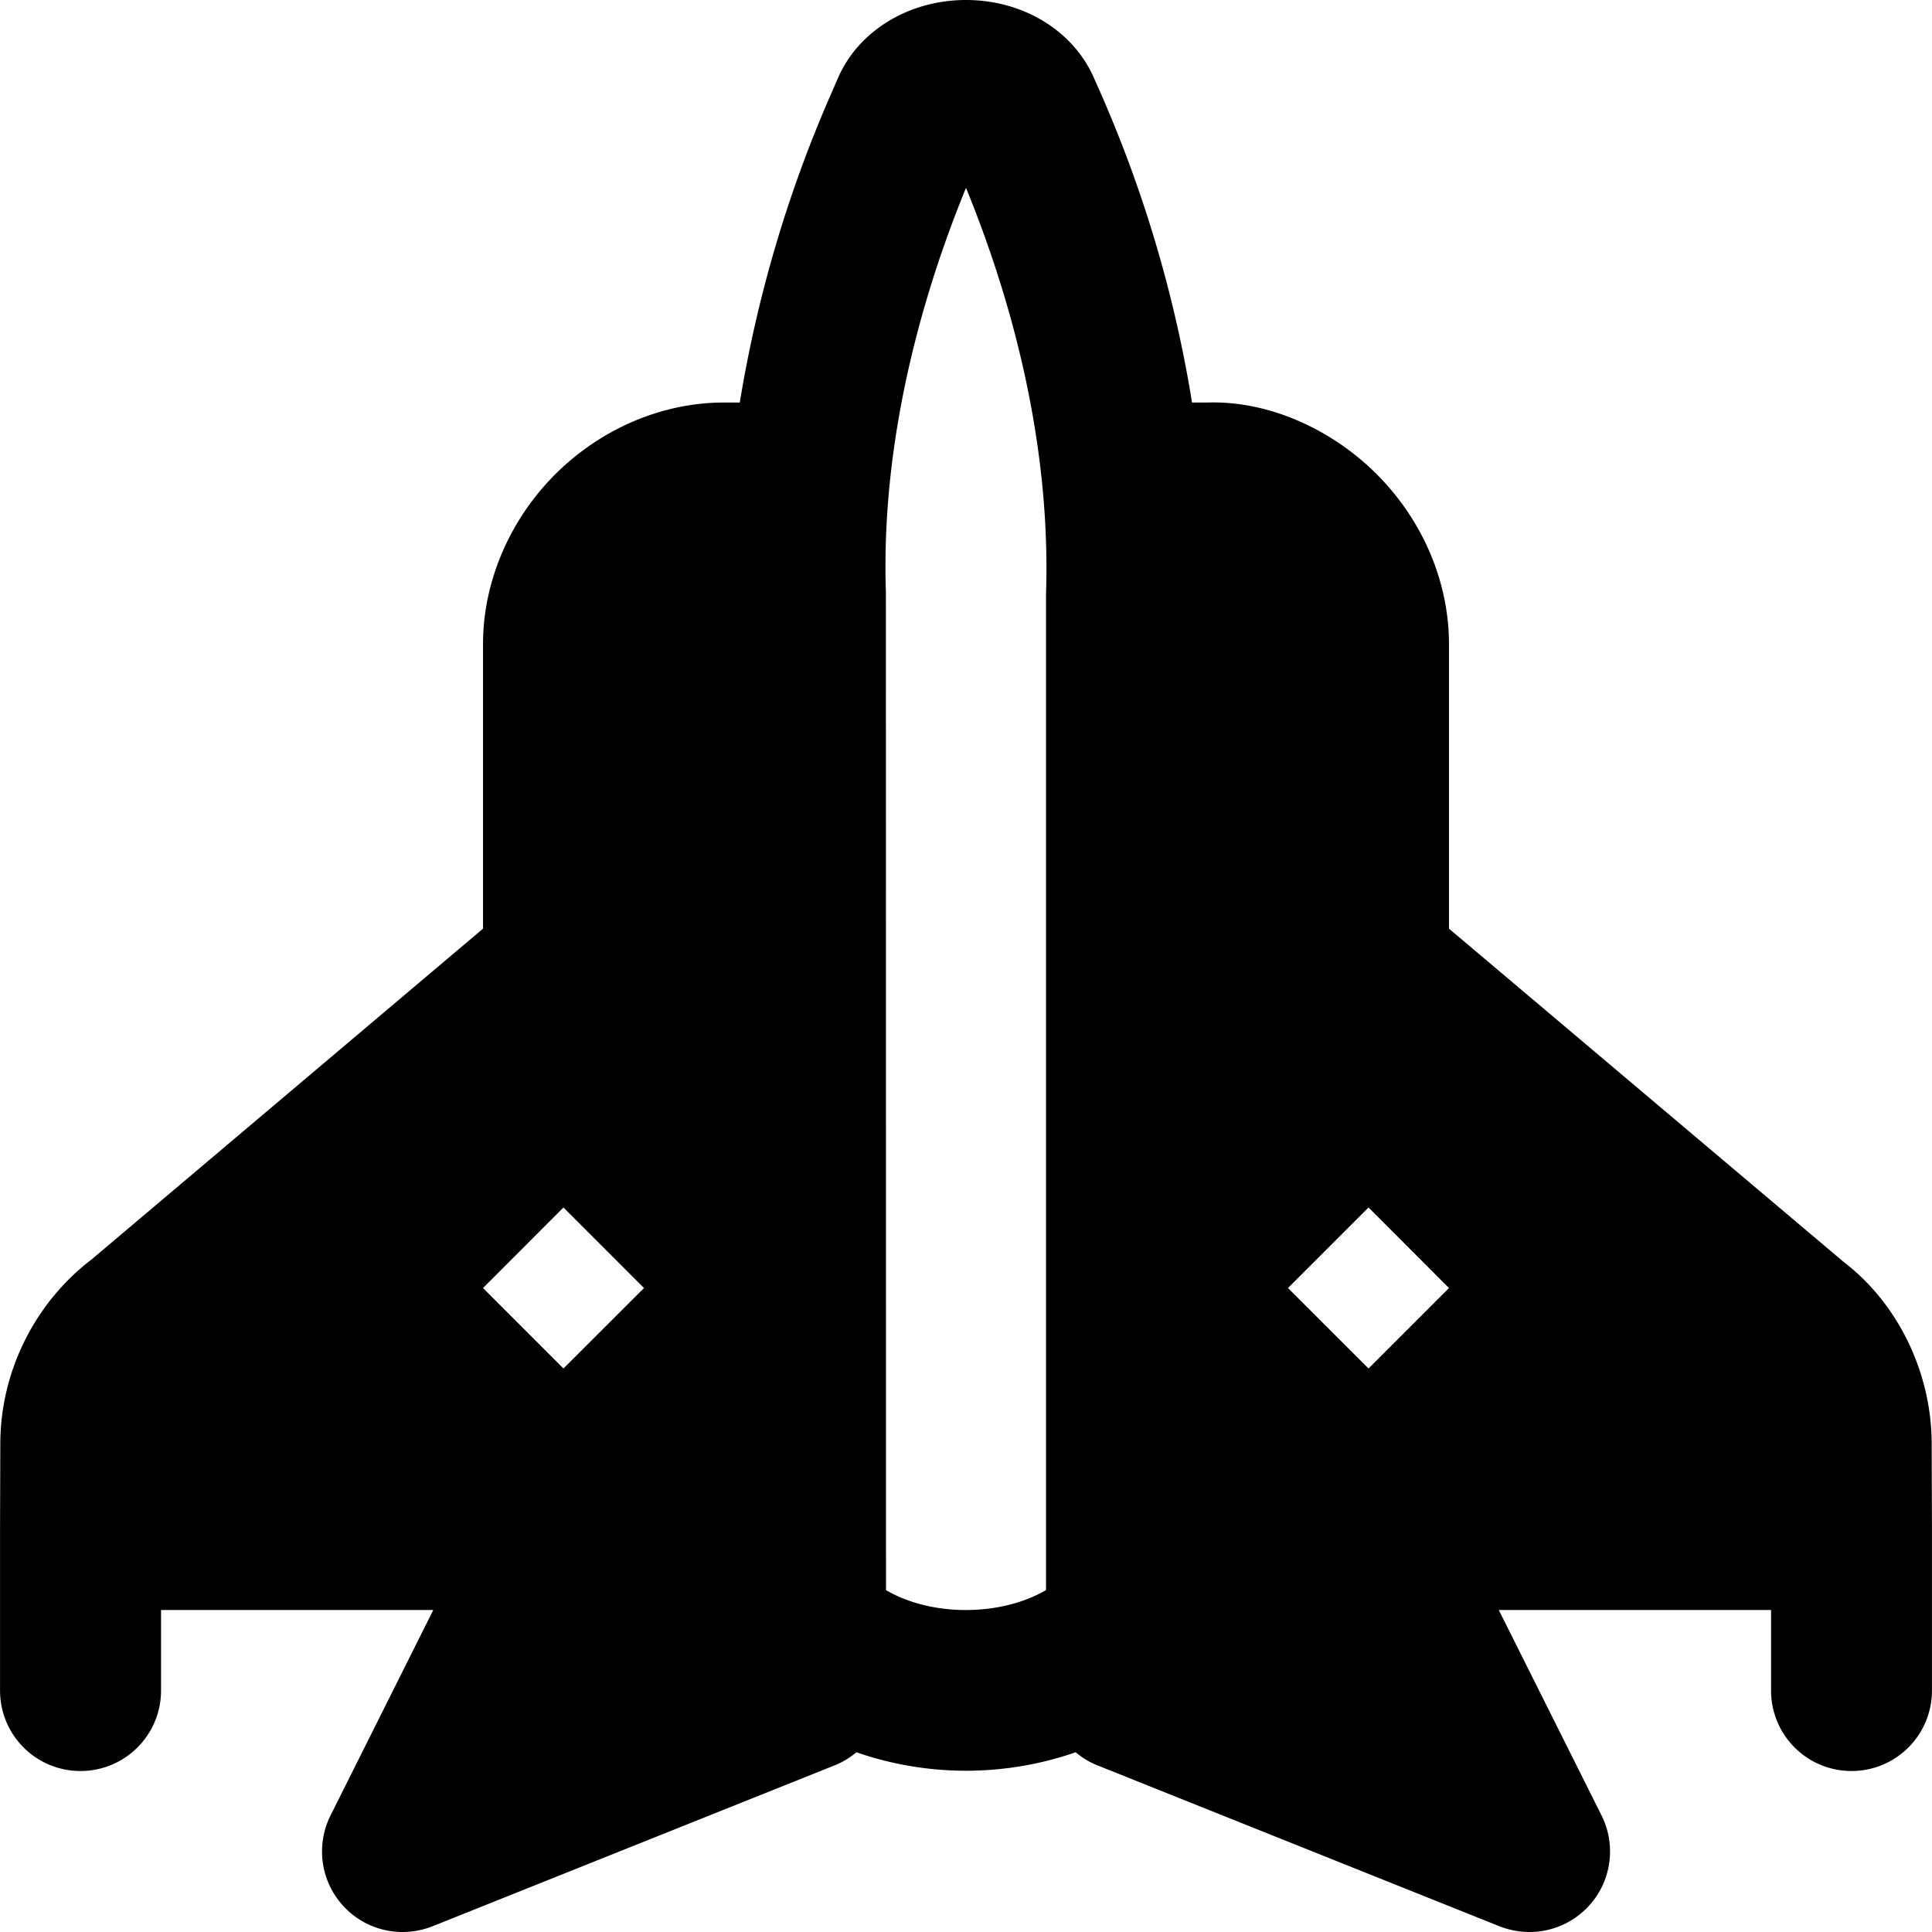 <svg xmlns="http://www.w3.org/2000/svg" width="77" height="77" shape-rendering="geometricPrecision" image-rendering="optimizeQuality" fill-rule="evenodd" viewBox="0 0 21444 21445" xmlns:v="https://vecta.io/nano"><path d="M21441 16030c0-800-379-1567-980-2025l-4378-3697V7149c0-691-293-1379-807-1890-510-507-1208-812-1873-791h-172c-183-1132-512-2292-1017-3441l-72-162c-230-525-787-865-1420-865-632 0-1190 340-1419 861l-73 168c-506 1151-834 2311-1019 3439h-164-14c-680 0-1357 288-1865 791-513 511-807 1200-807 1890v3159l-4343 3670C382 14463 3 15230 3 16027l-3 947v1 2 1787c0 495 399 894 893 894s894-399 894-894v-893h3022l-1141 2281c-165 332-109 732 142 1004 172 188 413 289 657 289 112 0 225-21 332-63l4468-1788c88-35 168-85 239-144 387 135 801 205 1216 205 416 0 829-70 1217-205 71 59 150 109 239 144l4467 1788c108 42 220 63 332 63a893.8 893.8 0 0 0 658-289c251-272 307-672 142-1004l-1141-2281h3022v893c0 495 399 894 893 894s893-399 893-894v-1787-2-1l-3-944zm-15187-840l-893-893 893-894 894 894-894 893zm5356-8586v11046c-504 294-1272 296-1776 0l-1-11077c-48-1402 259-2947 889-4488 630 1543 937 3089 888 4519zm3580 8586l-894-893 894-894 893 894-893 893z"/></svg>